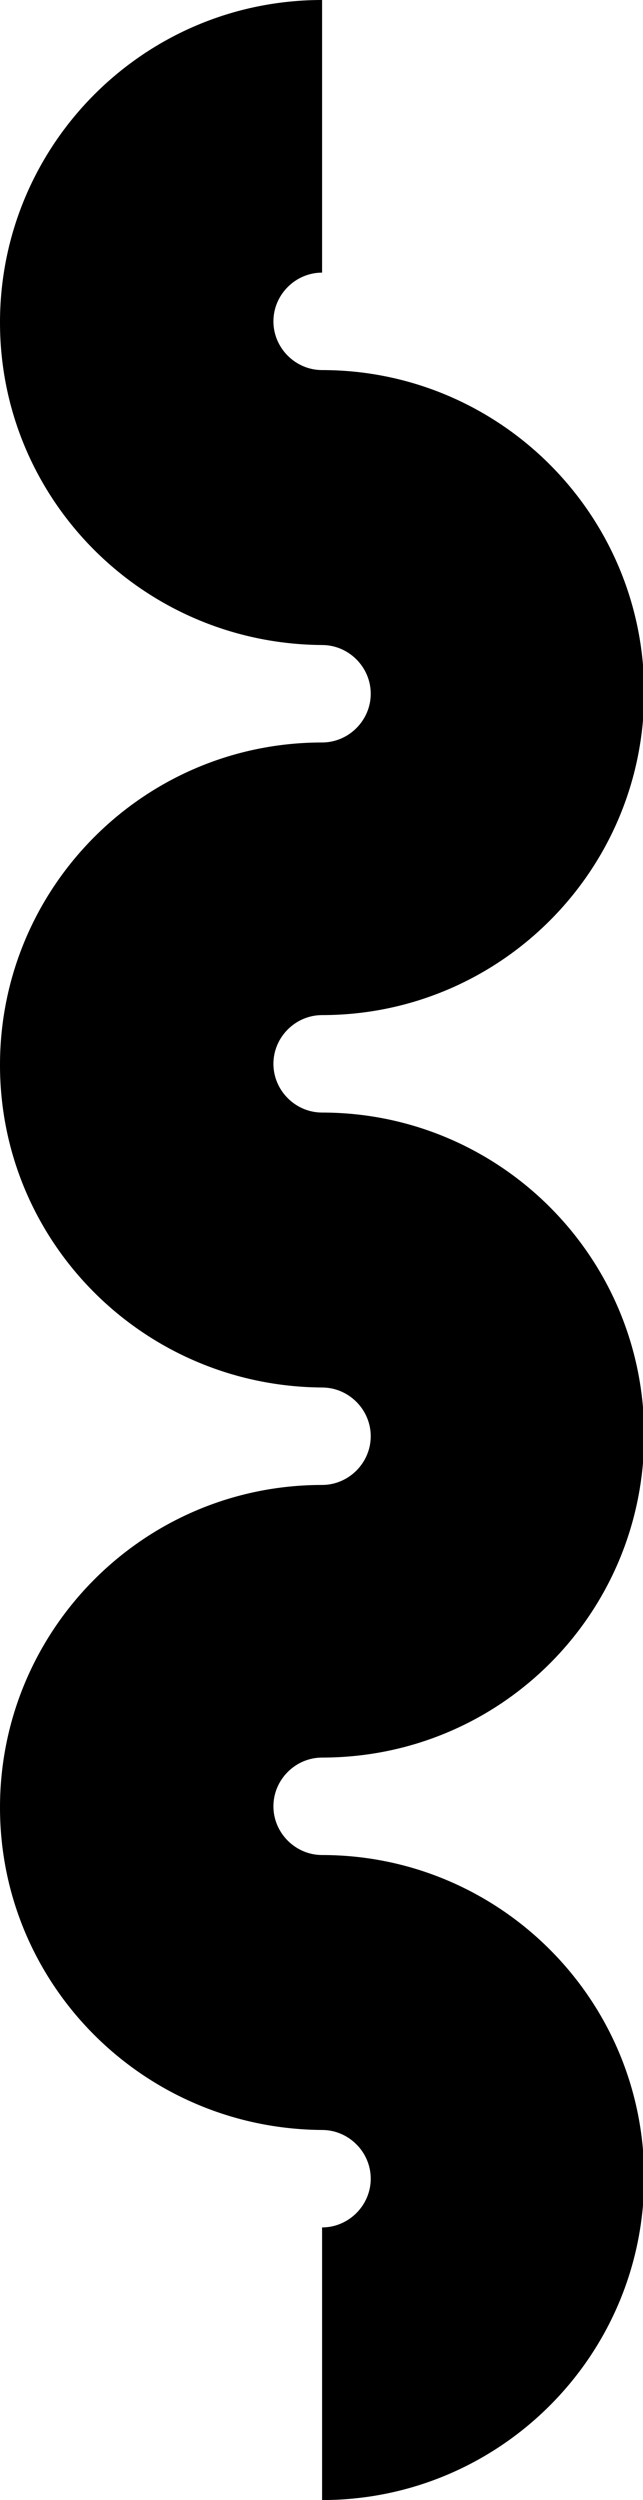 <?xml version="1.0" encoding="utf-8"?>
<!-- Generator: Adobe Illustrator 23.0.3, SVG Export Plug-In . SVG Version: 6.00 Build 0)  -->
<svg version="1.1" id="Capa_1" xmlns="http://www.w3.org/2000/svg" xmlns:xlink="http://www.w3.org/1999/xlink" x="0px" y="0px"
	 viewBox="0 0 55.5 215.5" style="enable-background:new 0 0 55.5 215.5;" xml:space="preserve">
<style type="text/css">
	.st0{fill:#2465EE;}
	.st1{display:none;opacity:0.62;}
	.st2{fill:#FFFFFF;}
	.st3{fill:#00EEAB;}
	.st4{opacity:0.72;fill:none;stroke:#999999;stroke-width:23.5;stroke-miterlimit:10;}
	.st5{opacity:0.72;fill:none;stroke:#999999;stroke-width:23.5;stroke-linecap:square;stroke-miterlimit:10;}
	.st6{fill:#CCCCCC;}
	.st7{opacity:0.72;fill:none;stroke:#999999;stroke-width:16.078;stroke-linecap:square;stroke-miterlimit:10;}
	.st8{fill:#45B6F4;}
	.st9{fill:#FFEF00;}
	.st10{opacity:0.72;fill:none;stroke:#999999;stroke-width:11.281;stroke-linecap:square;stroke-miterlimit:10;}
	.st11{opacity:0.72;fill:#FF99E9;}
	.st12{fill:#FF99E9;}
	.st13{fill:#FF473A;}
	.st14{opacity:0.72;fill:#FFEF00;}
	.st15{clip-path:url(#SVGID_2_);fill:#2465EE;}
	.st16{clip-path:url(#SVGID_2_);}
	.st17{fill:none;stroke:#FFEF00;stroke-width:8;stroke-miterlimit:10;}
	.st18{clip-path:url(#SVGID_2_);fill:#45B6F4;}
	.st19{clip-path:url(#SVGID_2_);fill:#FFEF00;}
	.st20{fill:none;stroke:#00EEAB;stroke-width:12;stroke-miterlimit:10;}
	.st21{clip-path:url(#SVGID_4_);fill:none;stroke:#FFEF00;stroke-width:12;stroke-miterlimit:10;}
	.st22{clip-path:url(#SVGID_2_);fill:#FF99E9;}
	.st23{clip-path:url(#SVGID_2_);fill:#00EEAB;}
	.st24{clip-path:url(#SVGID_6_);fill:none;stroke:#FFEF00;stroke-width:12;stroke-miterlimit:10;}
</style>
<path d="M27.8,215.5V192c2.3,0,4.2-1.9,4.2-4.2s-1.9-4.2-4.2-4.2C12.4,183.5,0,171.1,0,155.8S12.4,128,27.8,128
	c2.3,0,4.2-1.9,4.2-4.2s-1.9-4.2-4.2-4.2C12.4,119.5,0,107.1,0,91.8S12.4,64,27.8,64c2.3,0,4.2-1.9,4.2-4.2s-1.9-4.2-4.2-4.2
	C12.4,55.5,0,43.1,0,27.8S12.4,0,27.8,0v23.5c-2.3,0-4.2,1.9-4.2,4.2s1.9,4.2,4.2,4.2c15.3,0,27.8,12.4,27.8,27.8
	S43.1,87.5,27.8,87.5c-2.3,0-4.2,1.9-4.2,4.2s1.9,4.2,4.2,4.2c15.3,0,27.8,12.4,27.8,27.8s-12.4,27.8-27.8,27.8
	c-2.3,0-4.2,1.9-4.2,4.2s1.9,4.2,4.2,4.2c15.3,0,27.8,12.4,27.8,27.8S43.1,215.5,27.8,215.5z"/>
</svg>
